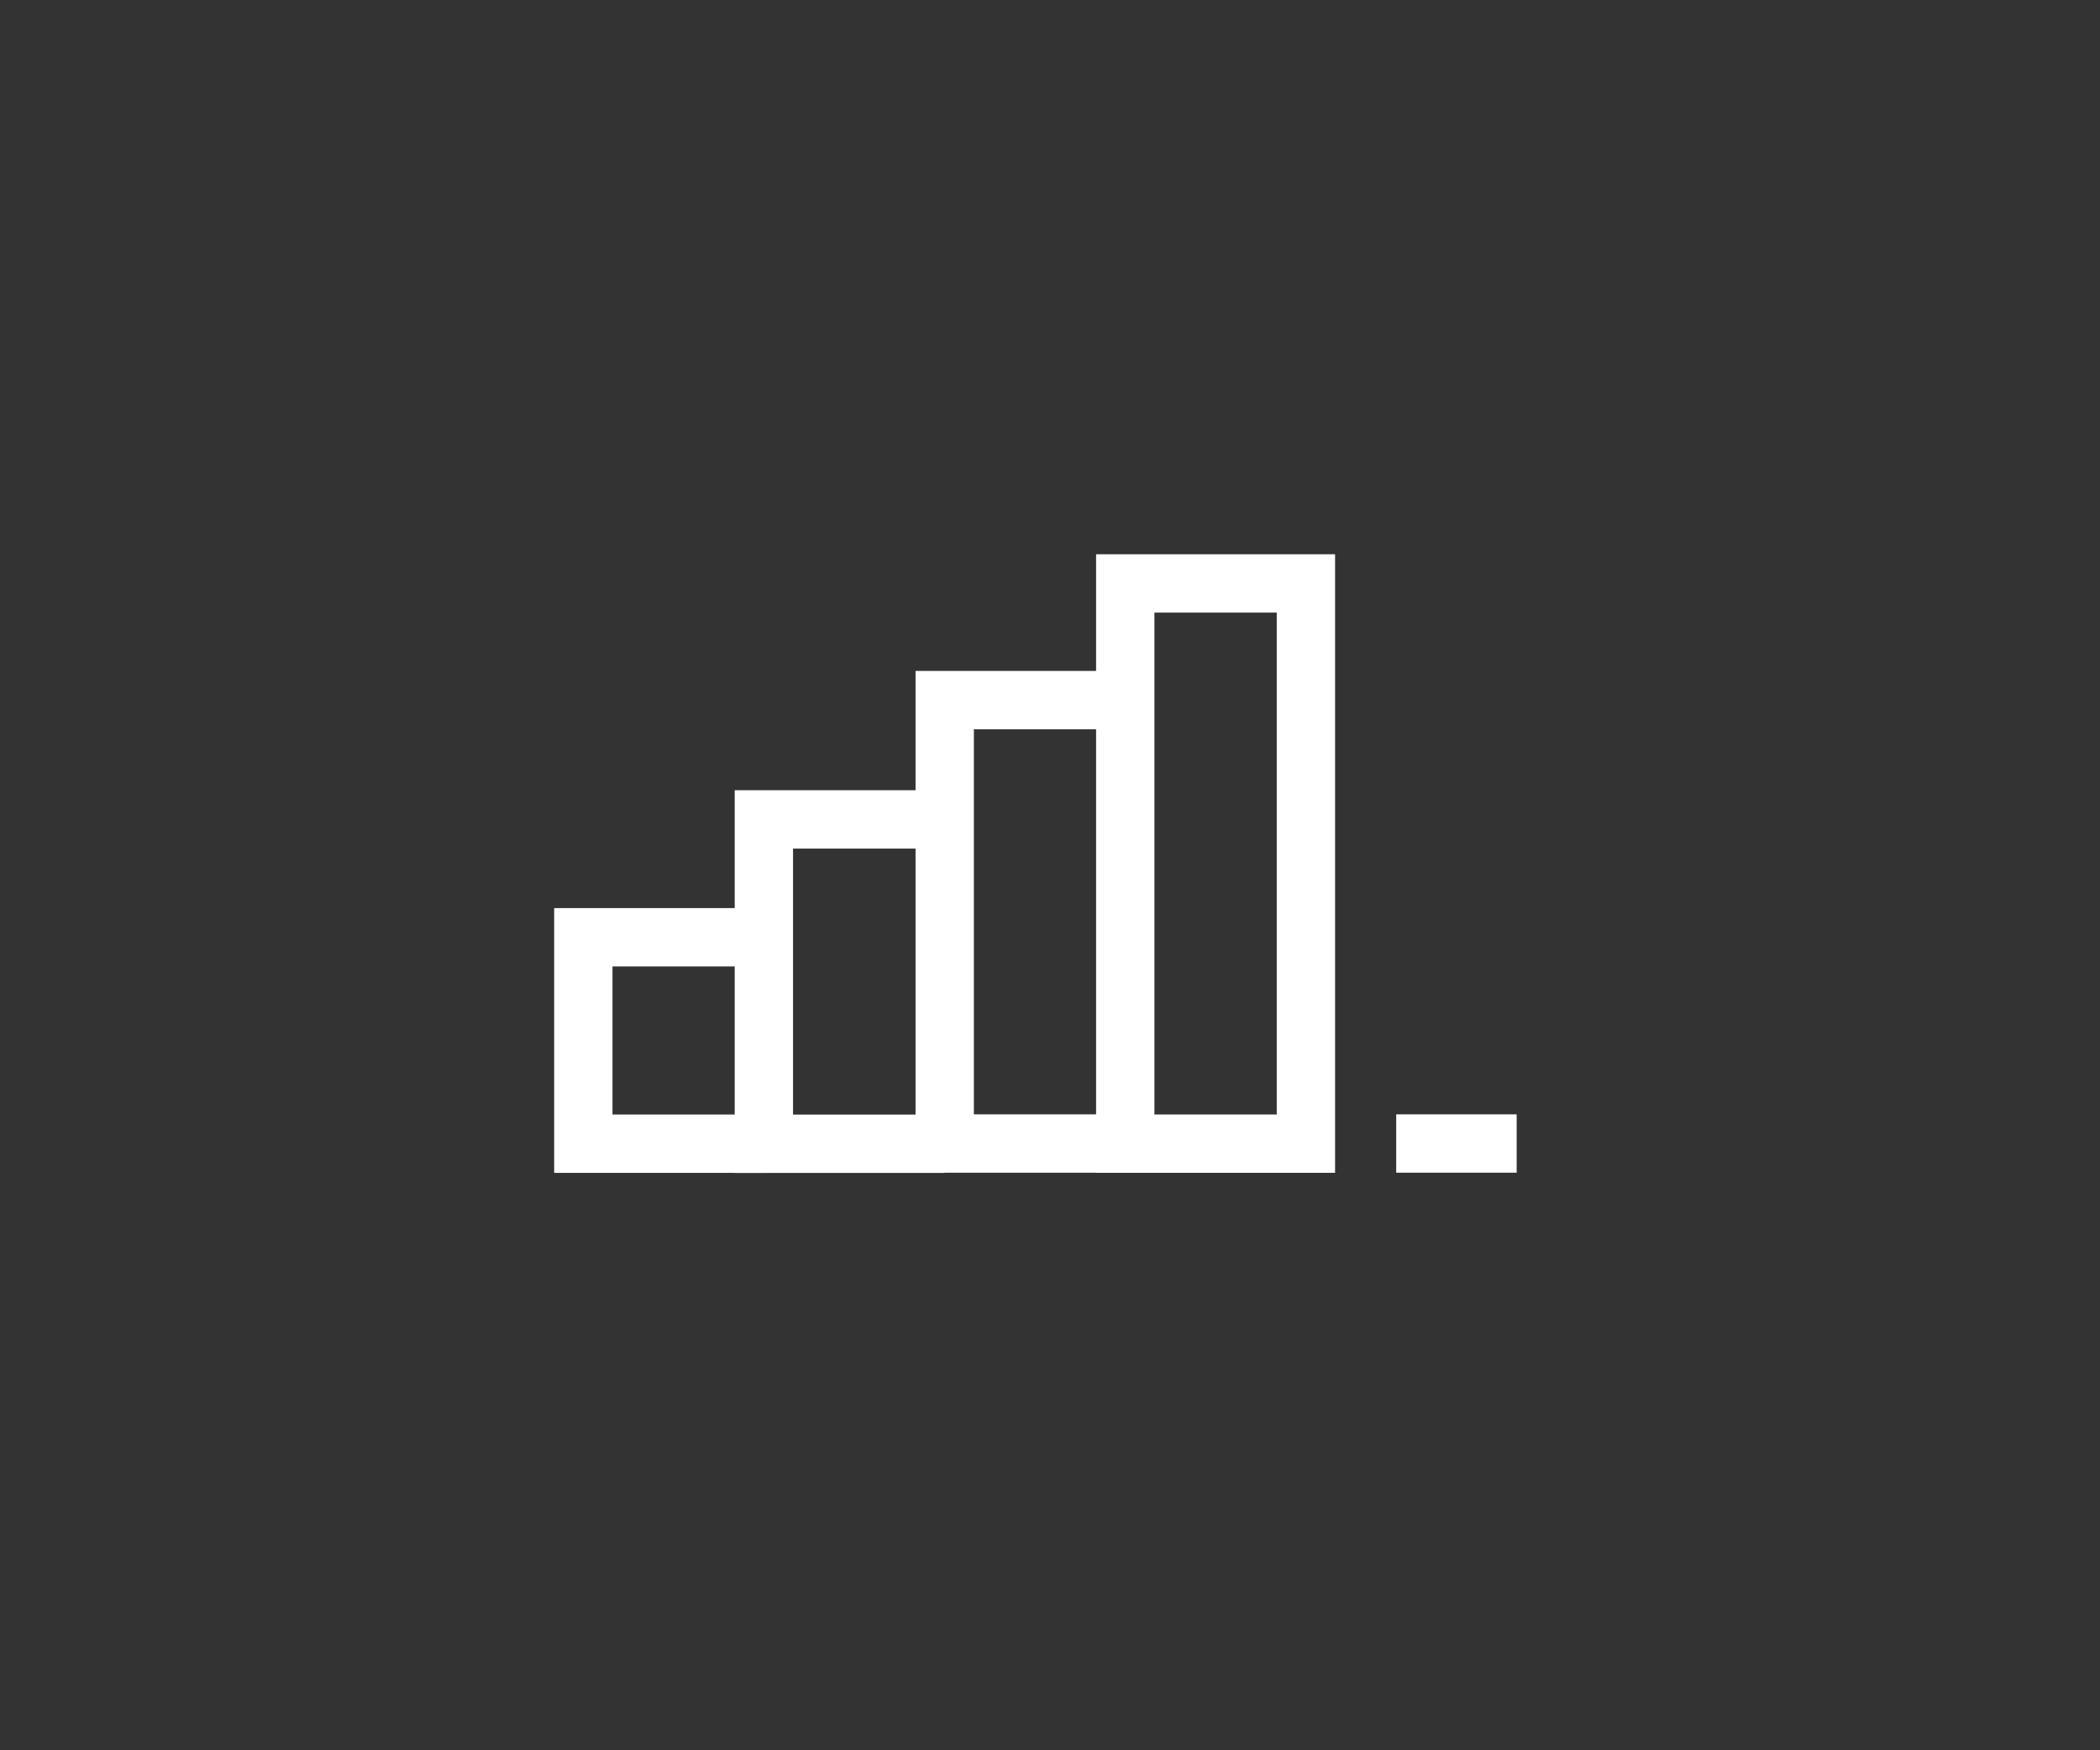 <svg xmlns="http://www.w3.org/2000/svg" width="72" height="60"><rect width="100%" height="100%" fill="#333333" stroke="none"/><path fill="none" stroke="#fff" stroke-miterlimit="20" stroke-width="2" d="M38.58 39.205v0h6.194v0V20v0H38.58v0z"/><path fill="none" stroke="#fff" stroke-miterlimit="20" stroke-width="2" d="M38.584 39.201v0H32.39v0V24v0h6.194v0m-6.2 15.208v0H26.19v0V28.09v0h6.194v0"/><path fill="none" stroke="#fff" stroke-miterlimit="20" stroke-width="2" d="M26.194 39.206v0H20v0-7.076 0h6.194v0M52 39.2h-4.13"/></svg>